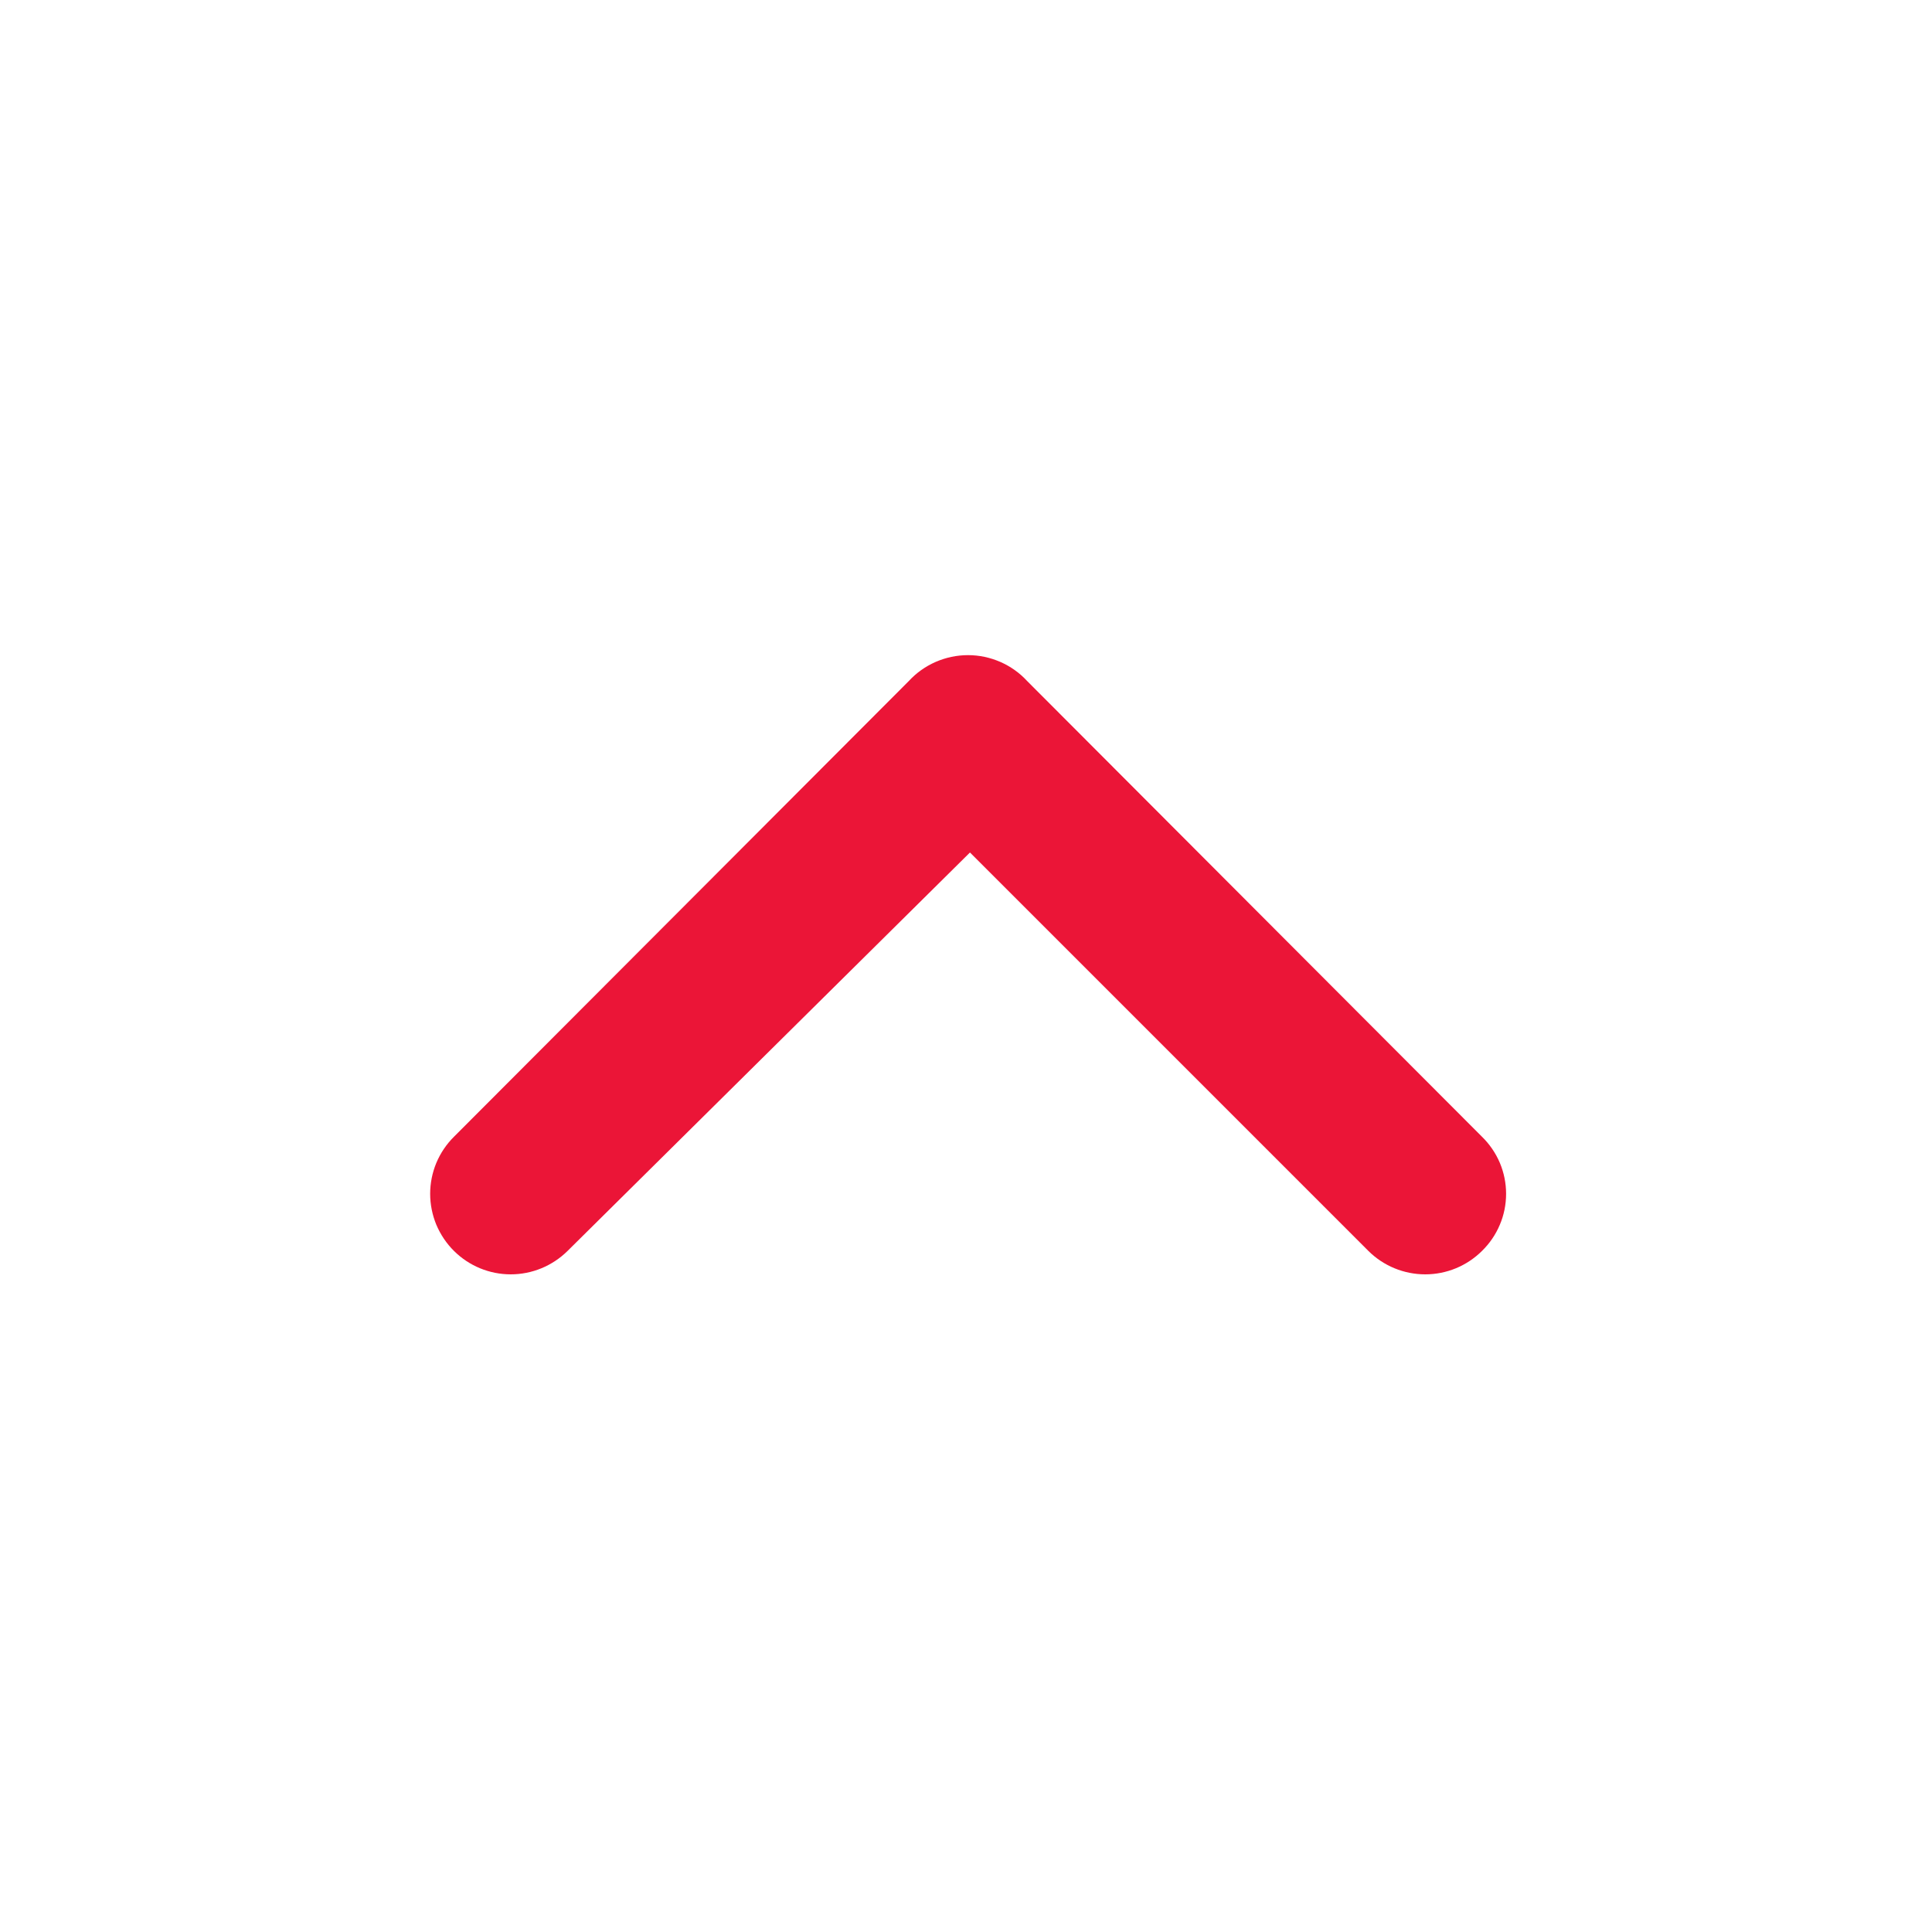 <svg width="20" height="20" viewBox="0 0 20 20" fill="none" xmlns="http://www.w3.org/2000/svg">
<path d="M9.408 7.05L4.7 11.767C4.622 11.844 4.56 11.936 4.517 12.038C4.475 12.139 4.453 12.248 4.453 12.358C4.453 12.468 4.475 12.577 4.517 12.679C4.56 12.78 4.622 12.873 4.7 12.95C4.856 13.105 5.067 13.192 5.287 13.192C5.507 13.192 5.718 13.105 5.875 12.95L10.041 8.825L14.166 12.95C14.322 13.105 14.534 13.192 14.754 13.192C14.974 13.192 15.185 13.105 15.341 12.95C15.42 12.873 15.483 12.781 15.526 12.679C15.569 12.578 15.591 12.469 15.591 12.358C15.591 12.248 15.569 12.139 15.526 12.037C15.483 11.936 15.42 11.844 15.341 11.767L10.633 7.05C10.555 6.965 10.46 6.898 10.355 6.852C10.249 6.806 10.136 6.782 10.021 6.782C9.905 6.782 9.792 6.806 9.686 6.852C9.581 6.898 9.486 6.965 9.408 7.05Z" fill="#EB1537"/>
</svg>
